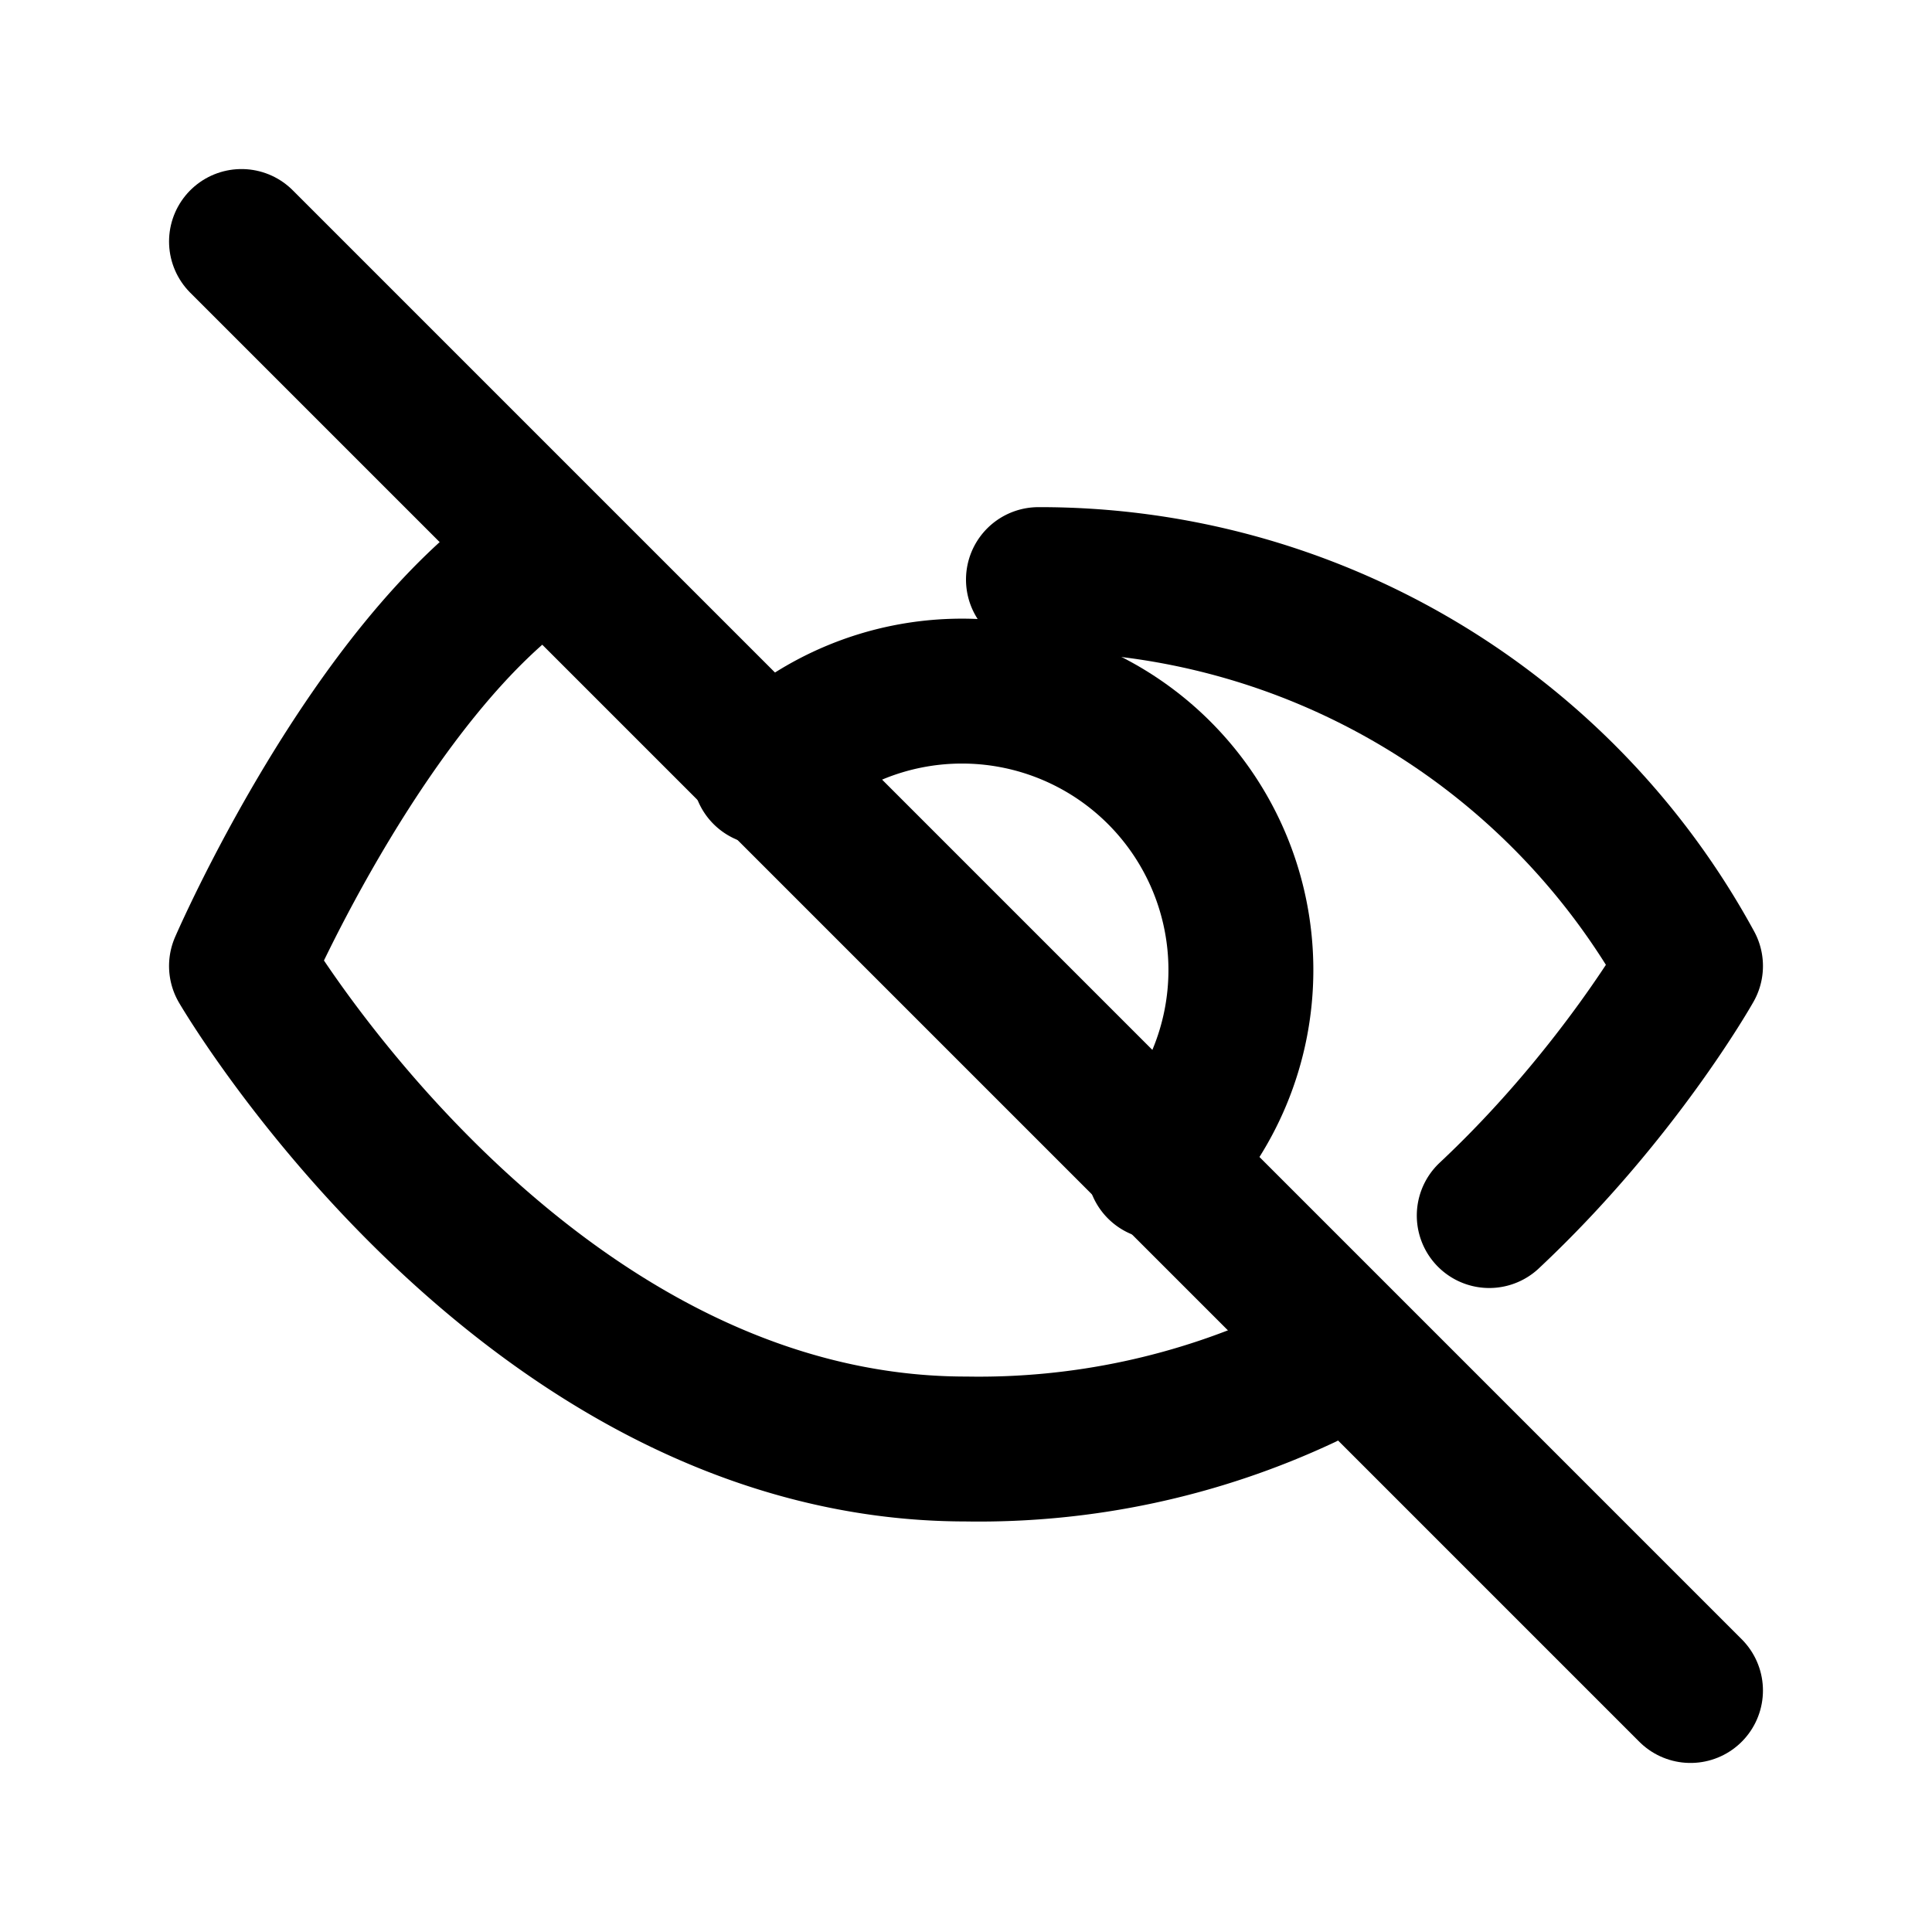 <svg xmlns="http://www.w3.org/2000/svg" viewBox="0 0 24 24" fill="none" stroke="currentColor" stroke-width="1.8" stroke-linecap="round" stroke-linejoin="round" id="icon-eye-off">
  <path d="M3 3l18 18"/>
  <path d="M9.5 9.6A2.5 2.5 0 0 1 14.4 14.5"/>
  <path d="M6.7 6.9C4.6 8.3 3 12 3 12s3.5 6 9 6a9.5 9.5 0 0 0 4.2-.9"/>
  <path d="M12.9 7.2A9.2 9.2 0 0 1 21 12s-.9 1.6-2.5 3.1"/>
</svg>
